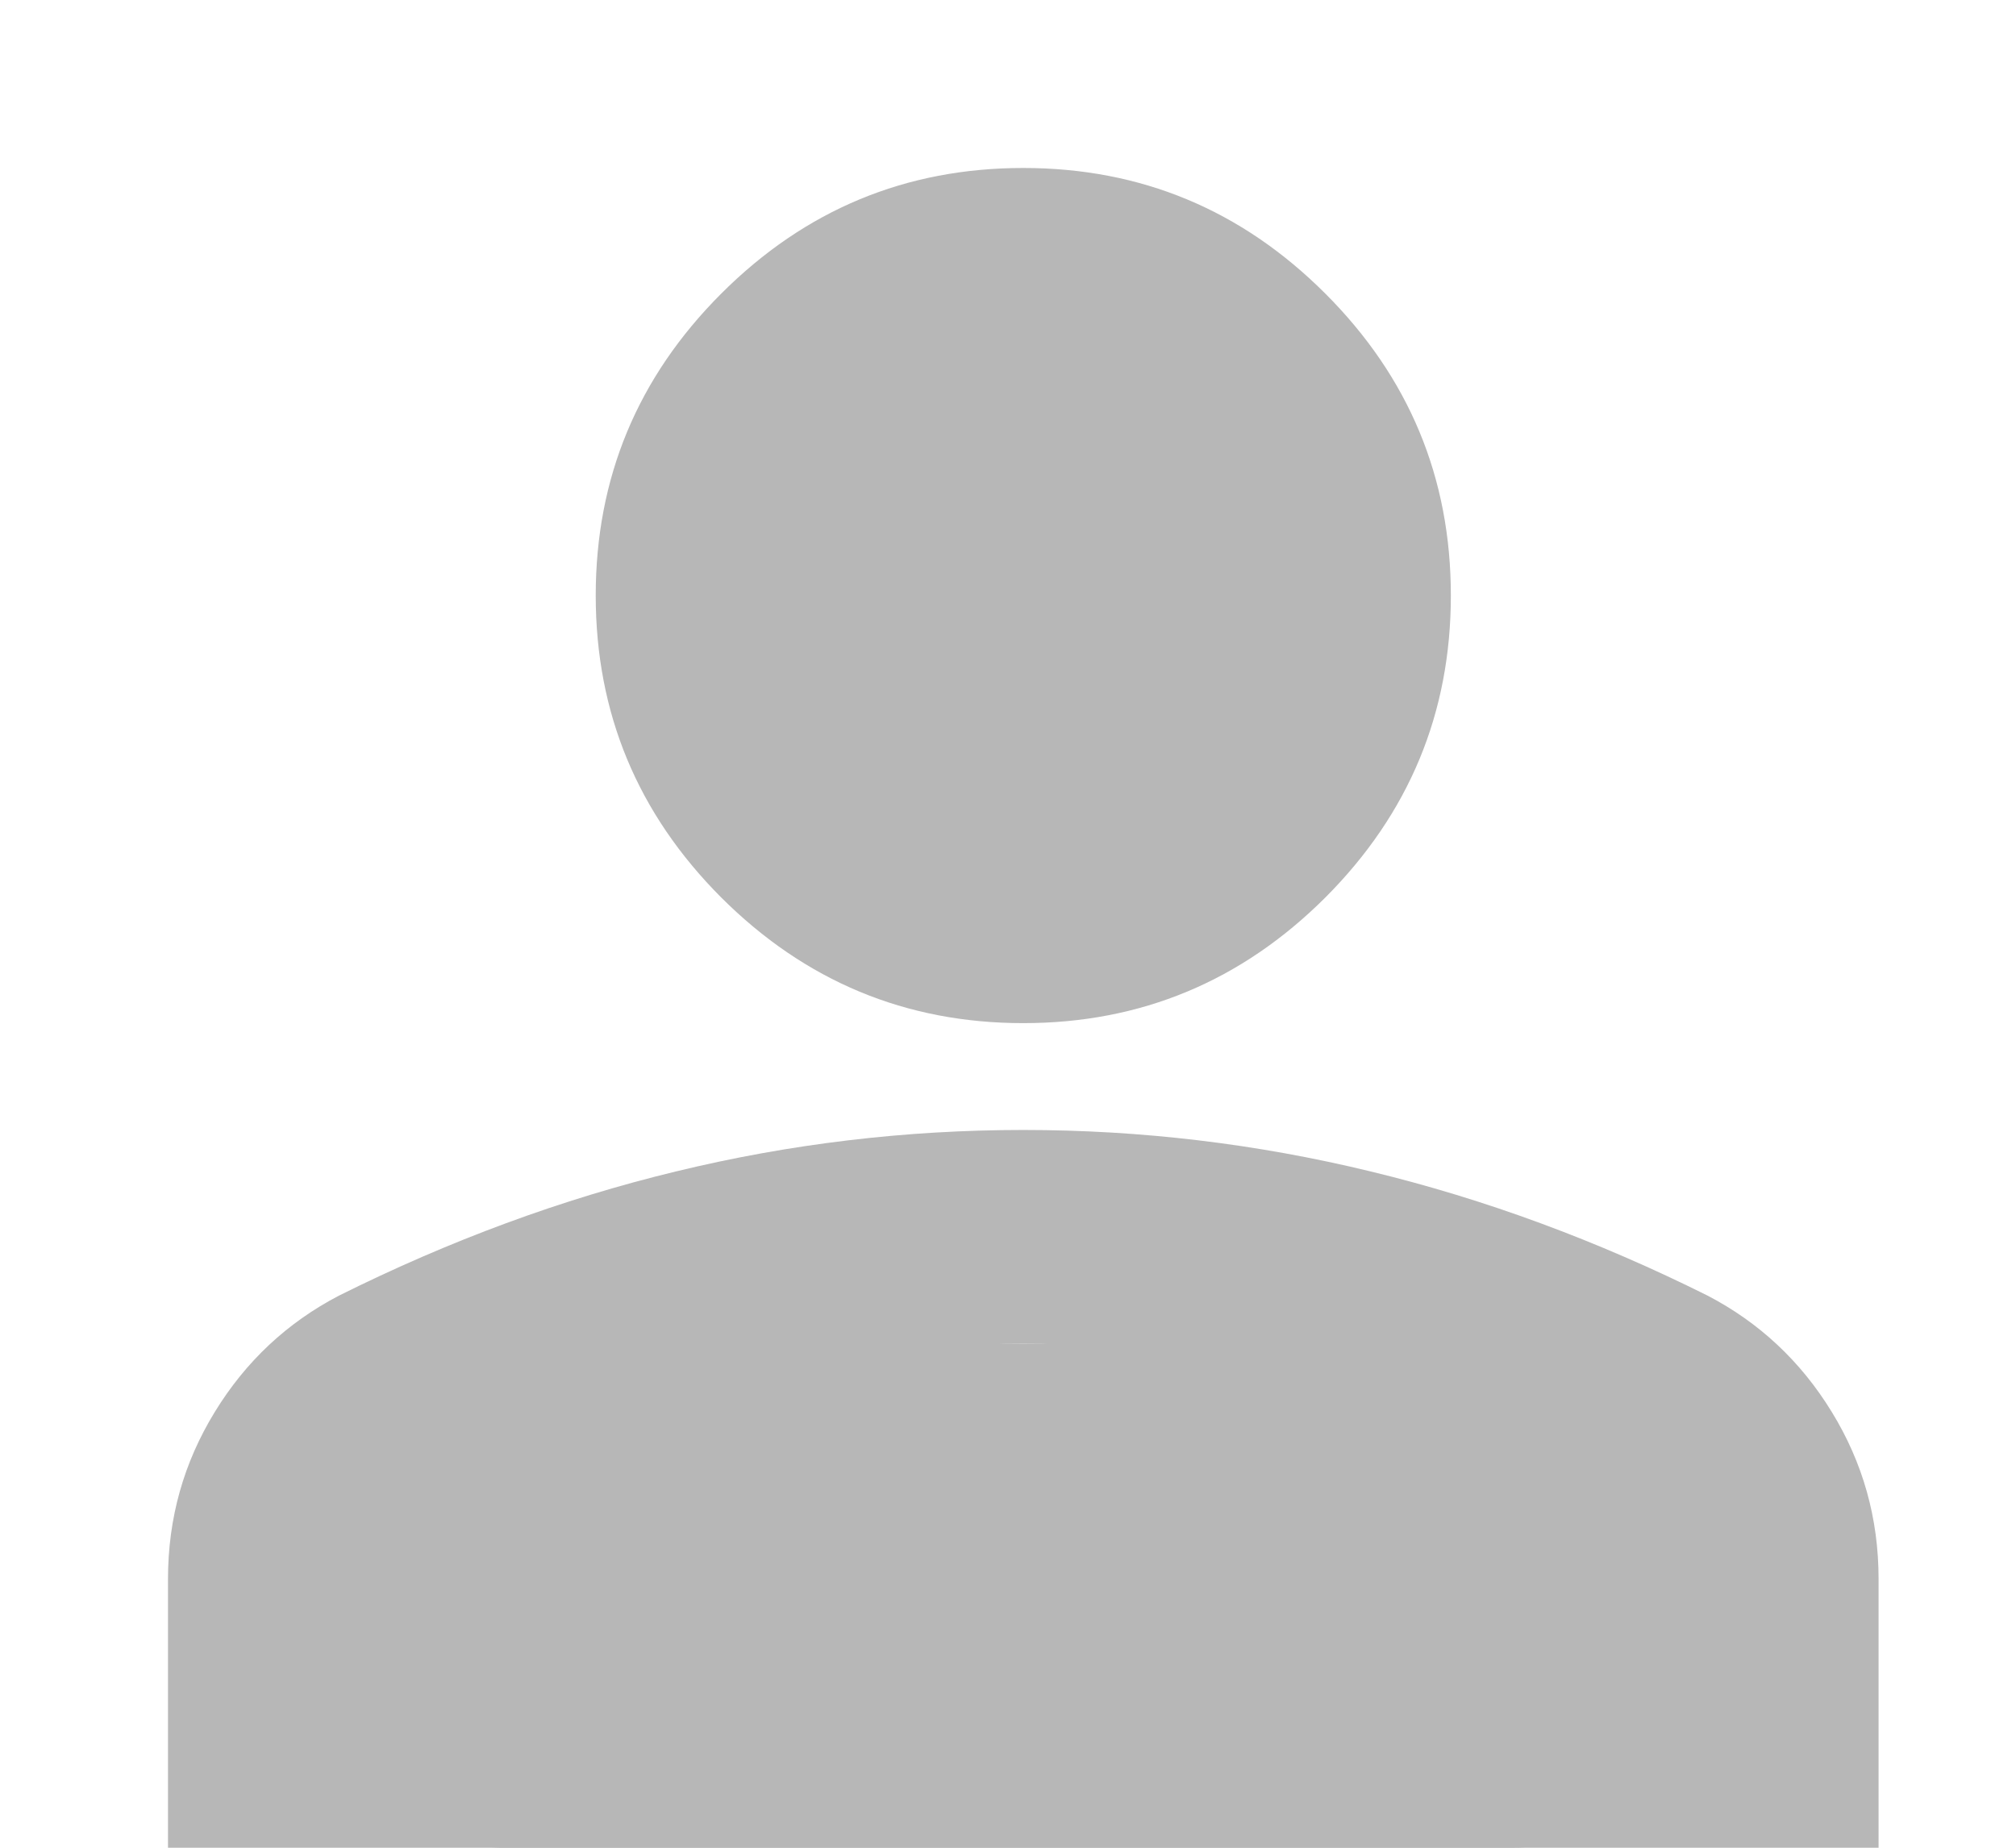 <svg width="12" height="11" viewBox="0 0 12 11" fill="none" xmlns="http://www.w3.org/2000/svg">
<g clip-path="url(#clip0_229_1850)">
<path d="M1 11.182V9.4C1 9.039 1.093 8.708 1.279 8.405C1.464 8.103 1.711 7.873 2.018 7.713C2.676 7.385 3.344 7.138 4.023 6.974C4.702 6.809 5.391 6.727 6.091 6.727C6.791 6.727 7.48 6.809 8.159 6.974C8.838 7.138 9.506 7.385 10.164 7.713C10.471 7.873 10.718 8.103 10.903 8.405C11.089 8.708 11.182 9.039 11.182 9.4V11.182H1ZM6.091 6.091C5.391 6.091 4.792 5.841 4.293 5.343C3.795 4.844 3.546 4.245 3.546 3.545C3.546 2.845 3.795 2.246 4.293 1.748C4.792 1.249 5.391 1 6.091 1C6.791 1 7.39 1.249 7.889 1.748C8.387 2.246 8.636 2.845 8.636 3.545C8.636 4.245 8.387 4.844 7.889 5.343C7.39 5.841 6.791 6.091 6.091 6.091ZM2.273 9.909H9.909V9.4C9.909 9.283 9.88 9.177 9.822 9.082C9.763 8.986 9.686 8.912 9.591 8.859C9.018 8.573 8.44 8.358 7.857 8.215C7.274 8.071 6.685 8 6.091 8C5.497 8 4.908 8.071 4.325 8.215C3.742 8.358 3.164 8.573 2.591 8.859C2.496 8.912 2.419 8.986 2.36 9.082C2.302 9.177 2.273 9.283 2.273 9.4V9.909ZM6.091 4.818C6.441 4.818 6.741 4.693 6.99 4.444C7.239 4.195 7.364 3.895 7.364 3.545C7.364 3.195 7.239 2.896 6.99 2.646C6.741 2.397 6.441 2.273 6.091 2.273C5.741 2.273 5.441 2.397 5.192 2.646C4.943 2.896 4.818 3.195 4.818 3.545C4.818 3.895 4.943 4.195 5.192 4.444C5.441 4.693 5.741 4.818 6.091 4.818Z" fill="#B7B7B7"/>
<rect x="4" y="2" width="4" height="3" rx="1" fill="#B7B7B7"/>
<rect x="2" y="8" width="8" height="3" rx="1" fill="#B7B7B7"/>
</g>
<defs>
<clipPath id="clip0_229_1850">
<rect width="12" height="11" fill="white"/>
</clipPath>
</defs>
</svg>
